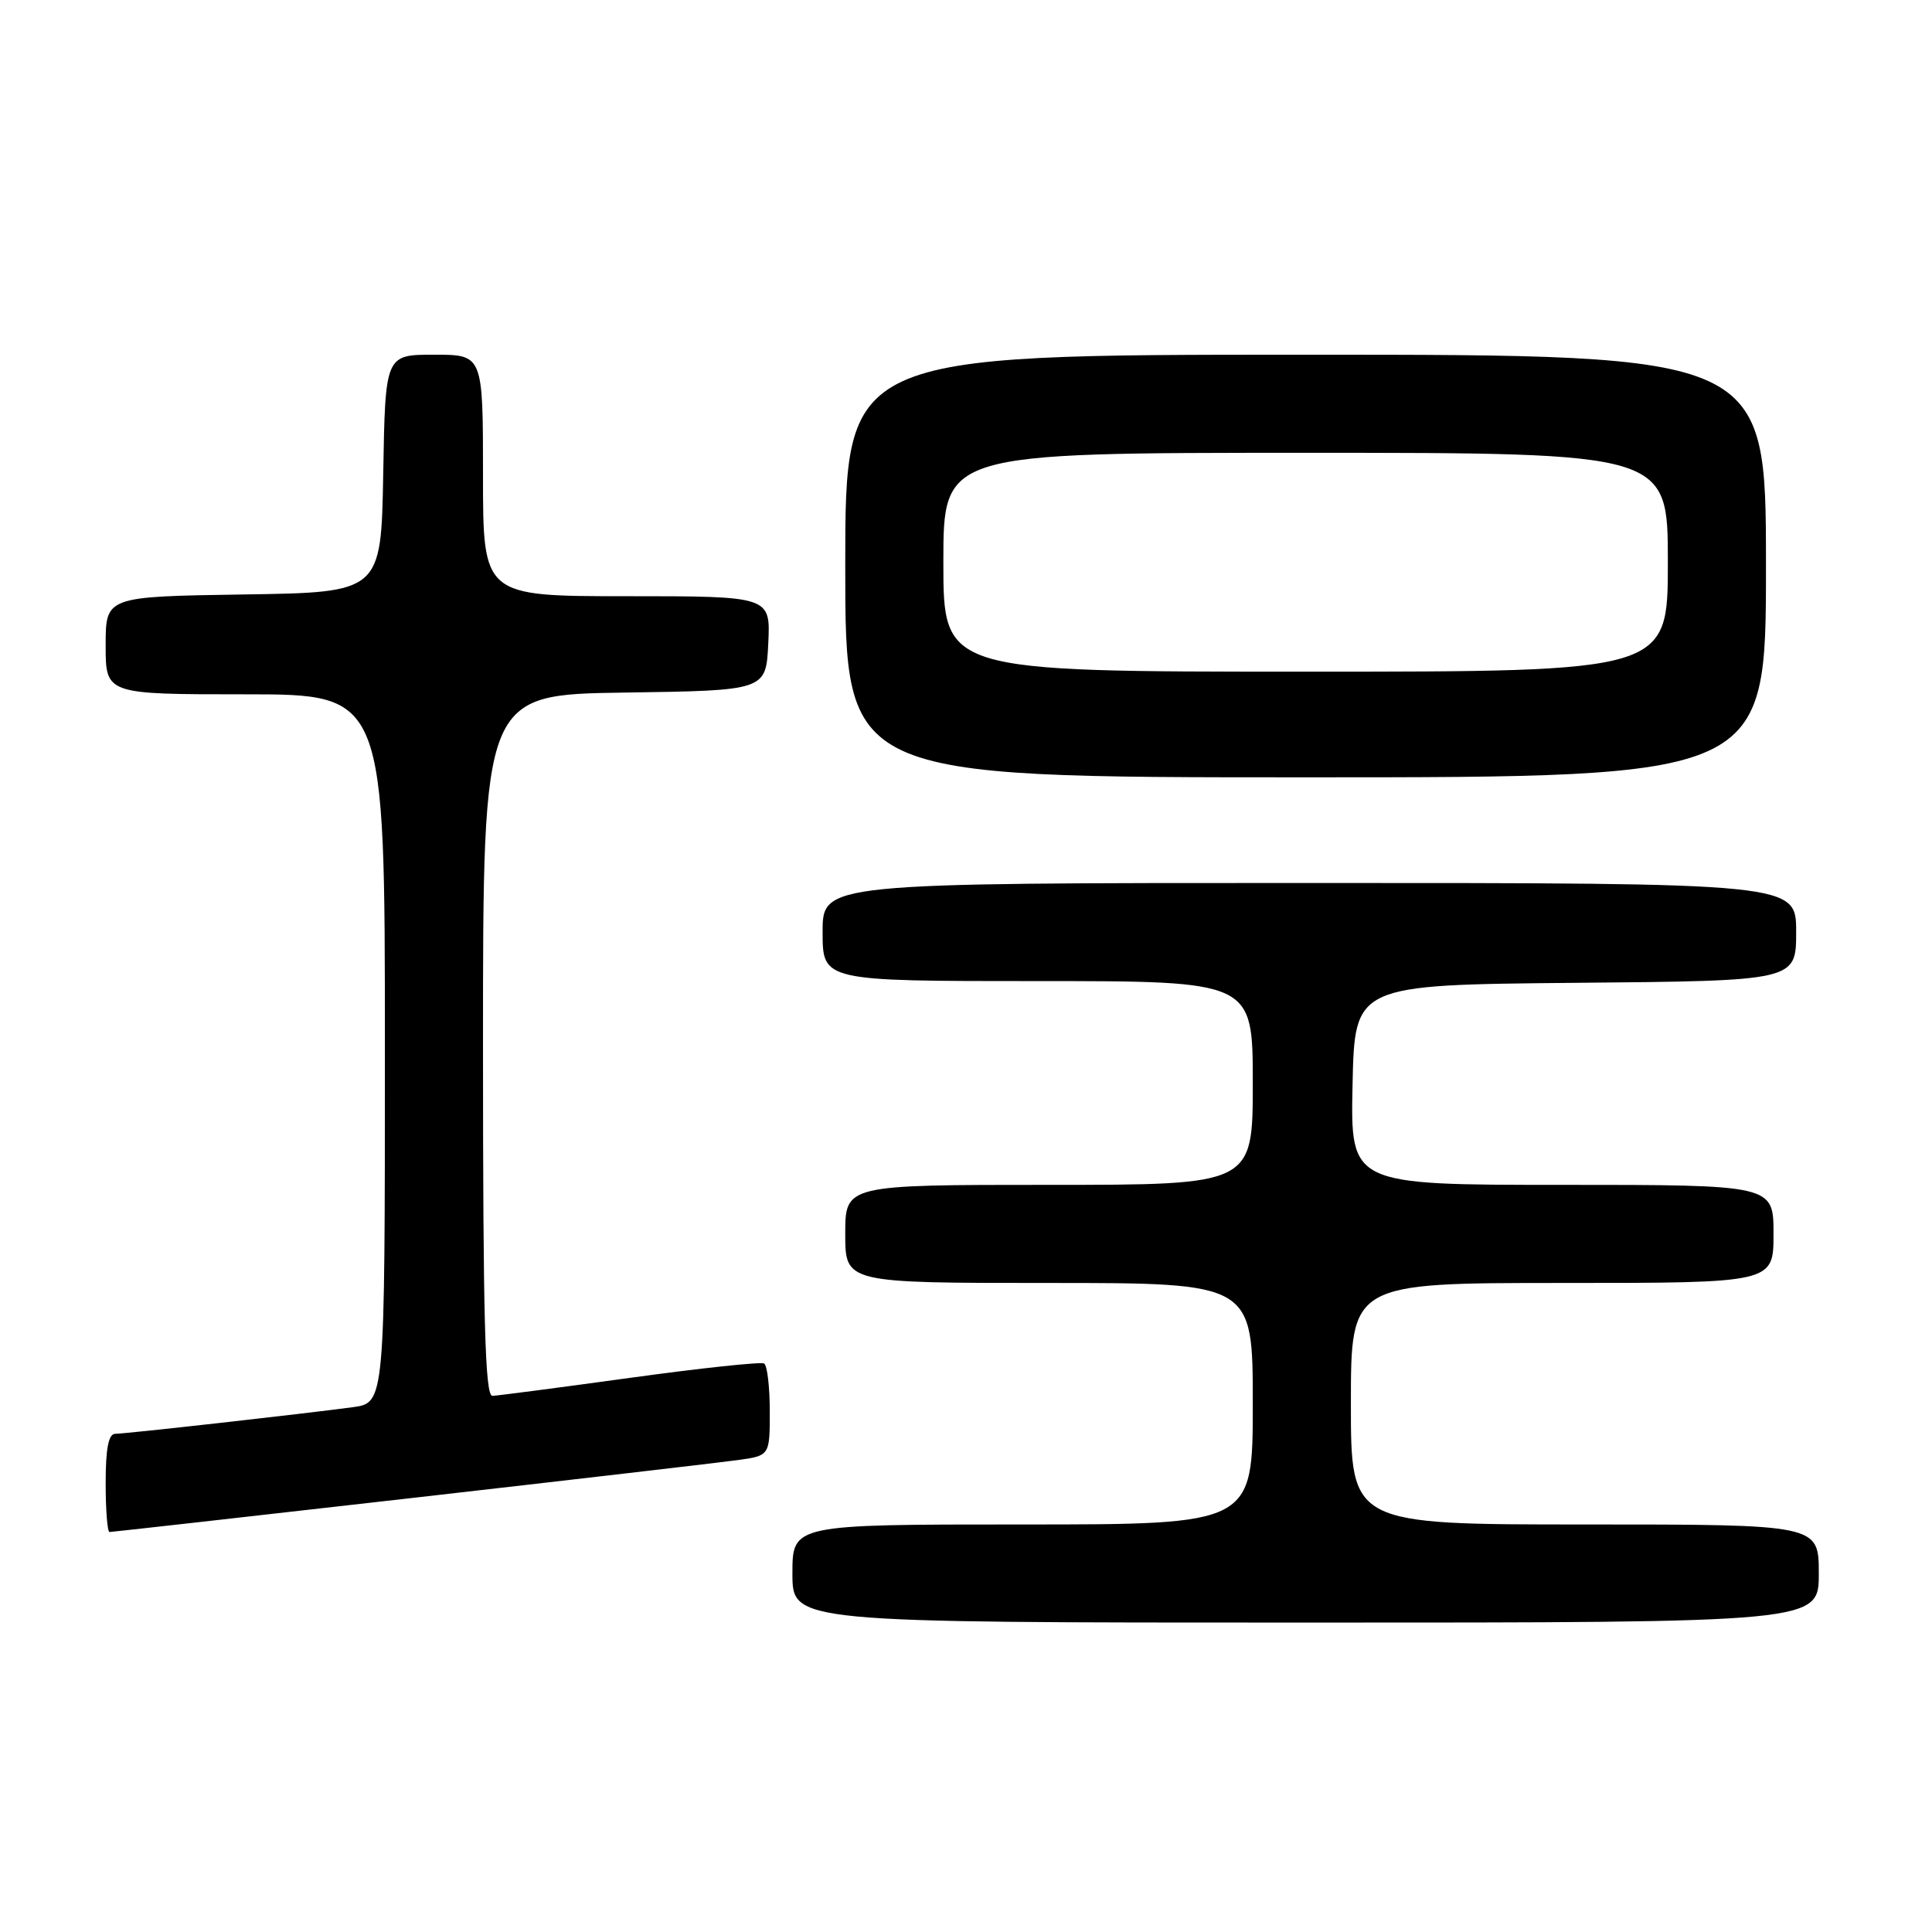<?xml version="1.0" encoding="UTF-8" standalone="no"?>
<!DOCTYPE svg PUBLIC "-//W3C//DTD SVG 1.1//EN" "http://www.w3.org/Graphics/SVG/1.1/DTD/svg11.dtd" >
<svg xmlns="http://www.w3.org/2000/svg" xmlns:xlink="http://www.w3.org/1999/xlink" version="1.1" viewBox="0 0 256 256">
 <g >
 <path fill="currentColor"
d=" M 241.00 208.50 C 241.00 202.00 241.00 202.00 210.00 202.00 C 179.00 202.00 179.00 202.00 179.00 186.00 C 179.00 170.00 179.00 170.00 207.00 170.00 C 235.00 170.00 235.00 170.00 235.00 163.50 C 235.00 157.00 235.00 157.00 206.97 157.00 C 178.94 157.00 178.94 157.00 179.22 143.75 C 179.50 130.50 179.50 130.50 208.75 130.23 C 238.00 129.97 238.00 129.97 238.00 123.48 C 238.00 117.00 238.00 117.00 173.50 117.00 C 109.00 117.00 109.00 117.00 109.00 123.50 C 109.00 130.00 109.00 130.00 137.50 130.00 C 166.00 130.00 166.00 130.00 166.00 143.50 C 166.00 157.00 166.00 157.00 139.00 157.00 C 112.00 157.00 112.00 157.00 112.00 163.50 C 112.00 170.00 112.00 170.00 139.00 170.00 C 166.00 170.00 166.00 170.00 166.00 186.00 C 166.00 202.00 166.00 202.00 135.50 202.00 C 105.00 202.00 105.00 202.00 105.00 208.50 C 105.00 215.00 105.00 215.00 173.00 215.00 C 241.00 215.00 241.00 215.00 241.00 208.50 Z  M 54.26 198.53 C 75.84 196.07 95.41 193.79 97.75 193.47 C 102.00 192.88 102.00 192.88 102.00 187.00 C 102.00 183.76 101.66 180.92 101.25 180.67 C 100.84 180.43 92.85 181.28 83.50 182.57 C 74.15 183.86 65.94 184.93 65.25 184.96 C 64.27 184.99 64.00 175.06 64.00 138.52 C 64.00 92.04 64.00 92.04 82.75 91.77 C 101.50 91.50 101.50 91.50 101.80 85.25 C 102.10 79.00 102.10 79.00 83.05 79.00 C 64.00 79.00 64.00 79.00 64.00 63.00 C 64.00 47.00 64.00 47.00 57.53 47.00 C 51.05 47.00 51.05 47.00 50.78 62.75 C 50.50 78.50 50.50 78.50 32.25 78.77 C 14.00 79.05 14.00 79.05 14.00 85.52 C 14.00 92.00 14.00 92.00 32.50 92.00 C 51.00 92.00 51.00 92.00 51.00 138.94 C 51.00 185.88 51.00 185.88 46.75 186.46 C 40.46 187.31 16.70 189.98 15.25 189.99 C 14.38 190.00 14.00 191.97 14.00 196.50 C 14.00 200.07 14.23 203.00 14.51 203.00 C 14.79 203.00 32.68 200.99 54.26 198.53 Z  M 234.00 75.00 C 234.00 47.00 234.00 47.00 173.00 47.00 C 112.00 47.00 112.00 47.00 112.00 75.00 C 112.00 103.00 112.00 103.00 173.00 103.00 C 234.00 103.00 234.00 103.00 234.00 75.00 Z  M 125.00 74.50 C 125.00 60.00 125.00 60.00 173.00 60.00 C 221.00 60.00 221.00 60.00 221.00 74.50 C 221.00 89.00 221.00 89.00 173.00 89.00 C 125.00 89.00 125.00 89.00 125.00 74.50 Z "/>
</g>
</svg>